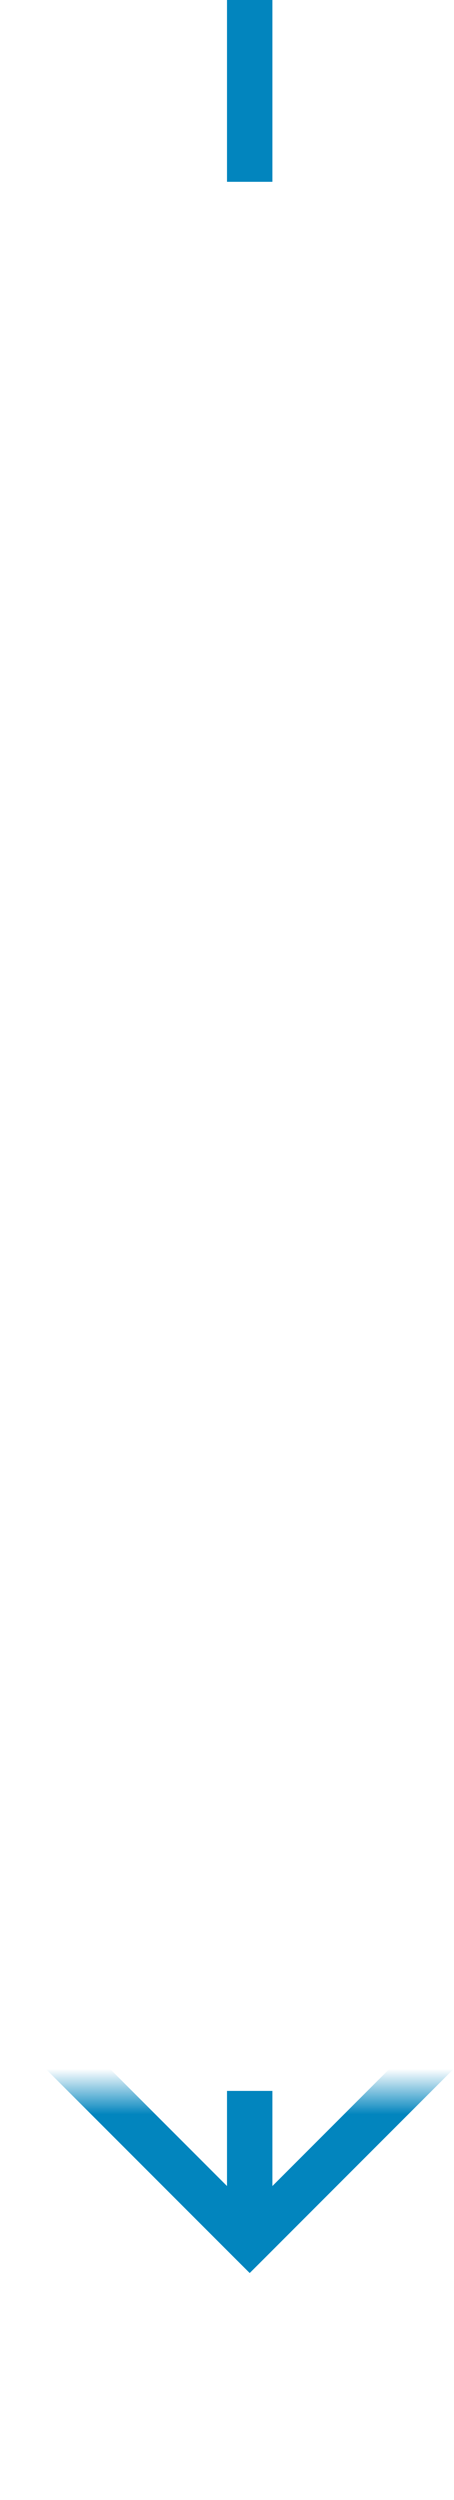 ﻿<?xml version="1.0" encoding="utf-8"?>
<svg version="1.1" xmlns:xlink="http://www.w3.org/1999/xlink" width="10px" height="55px" preserveAspectRatio="xMidYMin meet" viewBox="856 150  8 55" xmlns="http://www.w3.org/2000/svg">
  <defs>
    <mask fill="white" id="clip616">
      <path d="M 800 154  L 920 154  L 920 196  L 800 196  Z M 800 150  L 920 150  L 920 209  L 800 209  Z " fill-rule="evenodd" />
    </mask>
  </defs>
  <path d="M 860.5 154  L 860.5 150  M 860.5 196  L 860.5 199  " stroke-width="1" stroke="#0285be" fill="none" />
  <path d="M 865.146 193.946  L 860.5 198.593  L 855.854 193.946  L 855.146 194.654  L 860.146 199.654  L 860.5 200.007  L 860.854 199.654  L 865.854 194.654  L 865.146 193.946  Z " fill-rule="nonzero" fill="#0285be" stroke="none" mask="url(#clip616)" />
</svg>